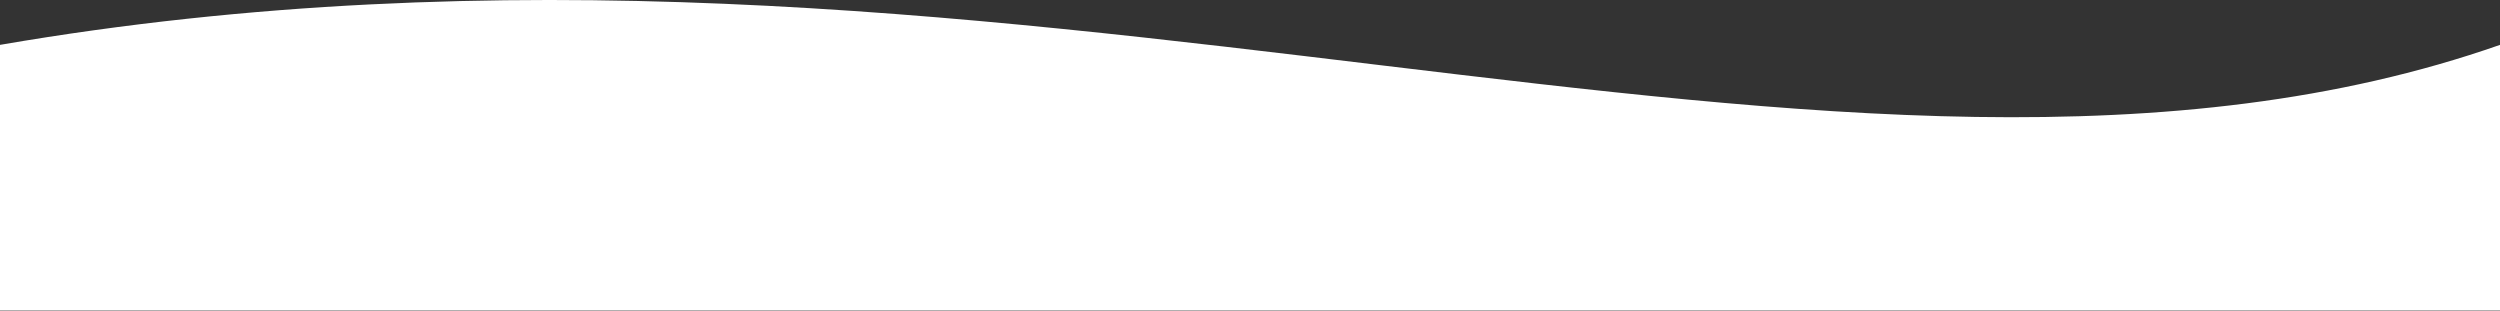 <?xml version="1.0" encoding="UTF-8"?>
<svg width="1440px" height="179px" viewBox="0 0 1440 179" version="1.1" xmlns="http://www.w3.org/2000/svg" xmlns:xlink="http://www.w3.org/1999/xlink">
    <rect x="0" y="0" width="1440" height="179" fill="#333333" stroke="none"/>
    <title>Rectangle 2</title>
    <defs>
        <path d="M0,25.845 C581,-74.155 1063.619,157.578 1440,25.845 L1440,25.845 L1440,178.845 L0,178.845 Z" id="path-1"></path>
    </defs>
    <g id="March-2021" stroke="none" stroke-width="1" fill="none" fill-rule="evenodd">
        <mask id="mask-2" fill="white">
            <use xlink:href="#path-1"></use>
        </mask>
        <use id="Rectangle-2" fill="#FFFFFF" xlink:href="#path-1"></use>
    </g>
</svg>